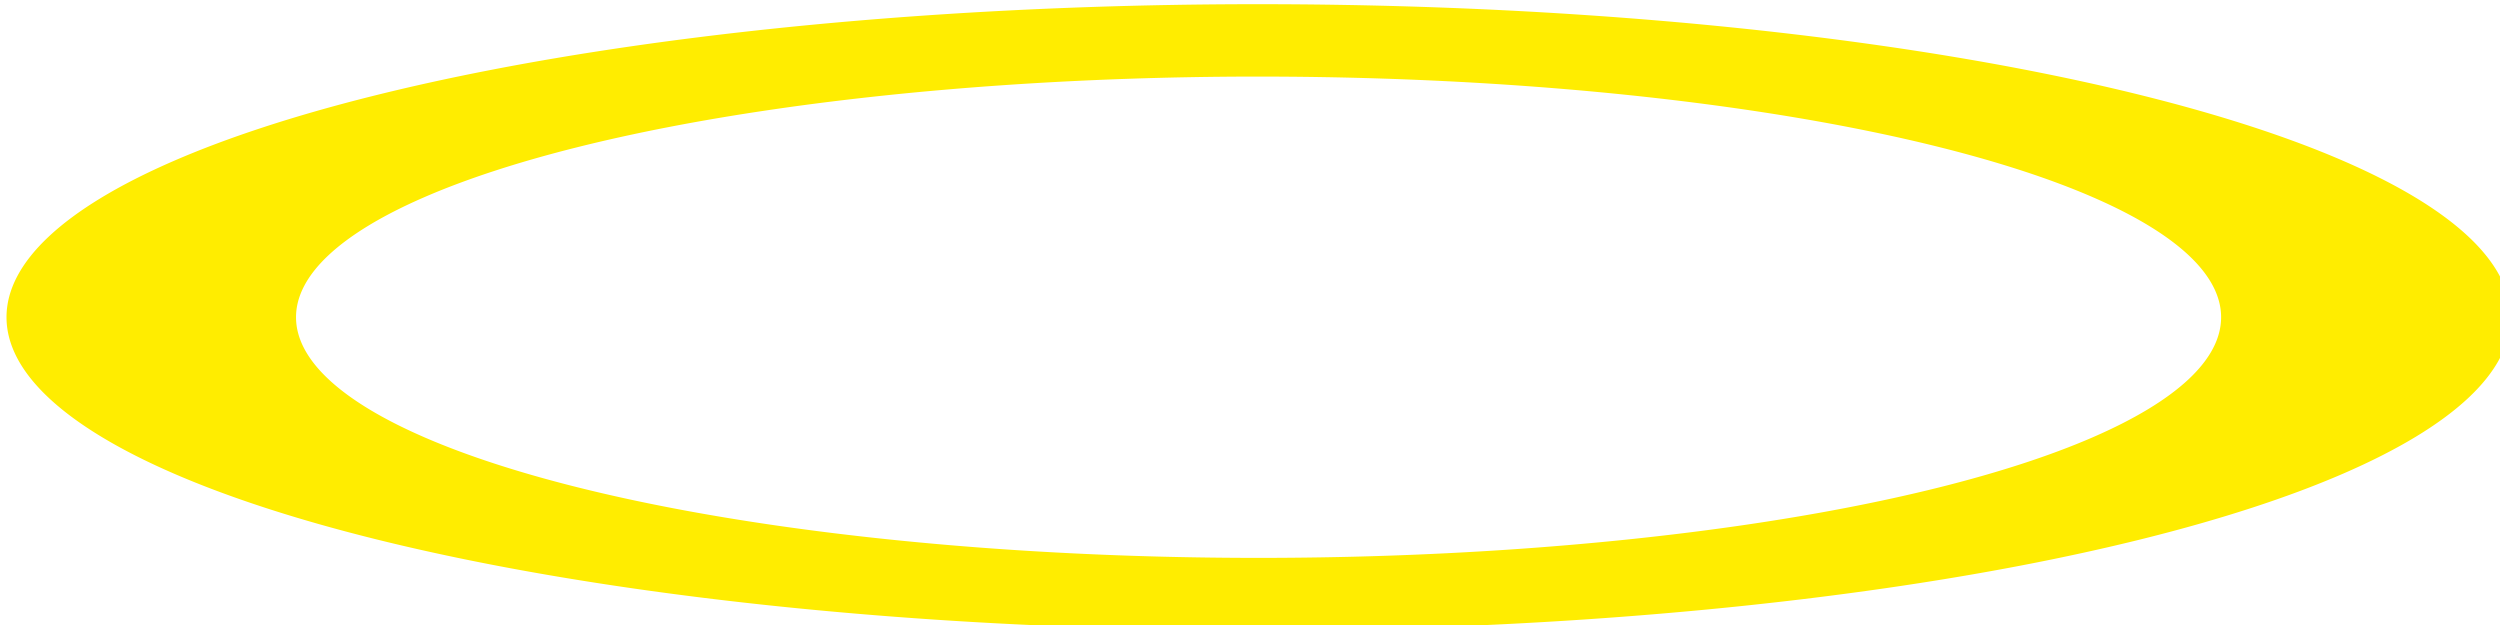 <?xml version="1.0" encoding="UTF-8" standalone="no"?>
<svg
   xmlns:dc="http://purl.org/dc/elements/1.1/"
   xmlns:cc="http://creativecommons.org/ns#"
   xmlns:rdf="http://www.w3.org/1999/02/22-rdf-syntax-ns#"
   xmlns:svg="http://www.w3.org/2000/svg"
   xmlns="http://www.w3.org/2000/svg"
   xmlns:sodipodi="http://sodipodi.sourceforge.net/DTD/sodipodi-0.dtd"
   xmlns:inkscape="http://www.inkscape.org/namespaces/inkscape"
   width="192mm"
   height="48mm"
   viewBox="0 0 192 48"
   version="1.1"
   id="svg9643"
   inkscape:version="1.0.1 (c497b03c, 2020-09-10)"
   sodipodi:docname="GhostKing_Ring.svg">
  <defs
     id="defs9637" />
  <sodipodi:namedview
     id="base"
     pagecolor="#ffffff"
     bordercolor="#666666"
     borderopacity="1.0"
     inkscape:pageopacity="0.0"
     inkscape:pageshadow="2"
     inkscape:zoom="1"
     inkscape:cx="300.60395"
     inkscape:cy="102.98722"
     inkscape:document-units="mm"
     inkscape:current-layer="layer1"
     inkscape:document-rotation="0"
     showgrid="false"
     inkscape:window-width="1252"
     inkscape:window-height="785"
     inkscape:window-x="59"
     inkscape:window-y="25"
     inkscape:window-maximized="0" />
  <g
     inkscape:label="Layer 1"
     inkscape:groupmode="layer"
     id="layer1">
    <g
       id="g9573"
       transform="matrix(1.996,0,0,1.237,-303.17,-187.874)"
       style="fill:#ffed00;fill-opacity:1;stroke-width:0;stroke-miterlimit:4;stroke-dasharray:none">
      <path
         id="path9527"
         style="fill:#ffed00;fill-opacity:1;stroke:#000000;stroke-width:0;stroke-linejoin:round;stroke-miterlimit:4;stroke-dasharray:none"
         d="m 754.699,574.111 a 181.795,73.34 0 0 0 -180.588,73.34 181.795,73.34 0 0 0 181.795,73.34 181.795,73.34 0 0 0 181.795,-73.34 181.795,73.34 0 0 0 -181.795,-73.34 181.795,73.34 0 0 0 -1.207,0 z m 0.26,16.959 a 139.756,56.381 0 0 1 0.947,0 139.756,56.381 0 0 1 139.756,56.381 139.756,56.381 0 0 1 -139.756,56.381 139.756,56.381 0 0 1 -139.758,-56.381 139.756,56.381 0 0 1 138.811,-56.381 z"
         transform="scale(0.265)" />
    </g>
  </g>
</svg>
